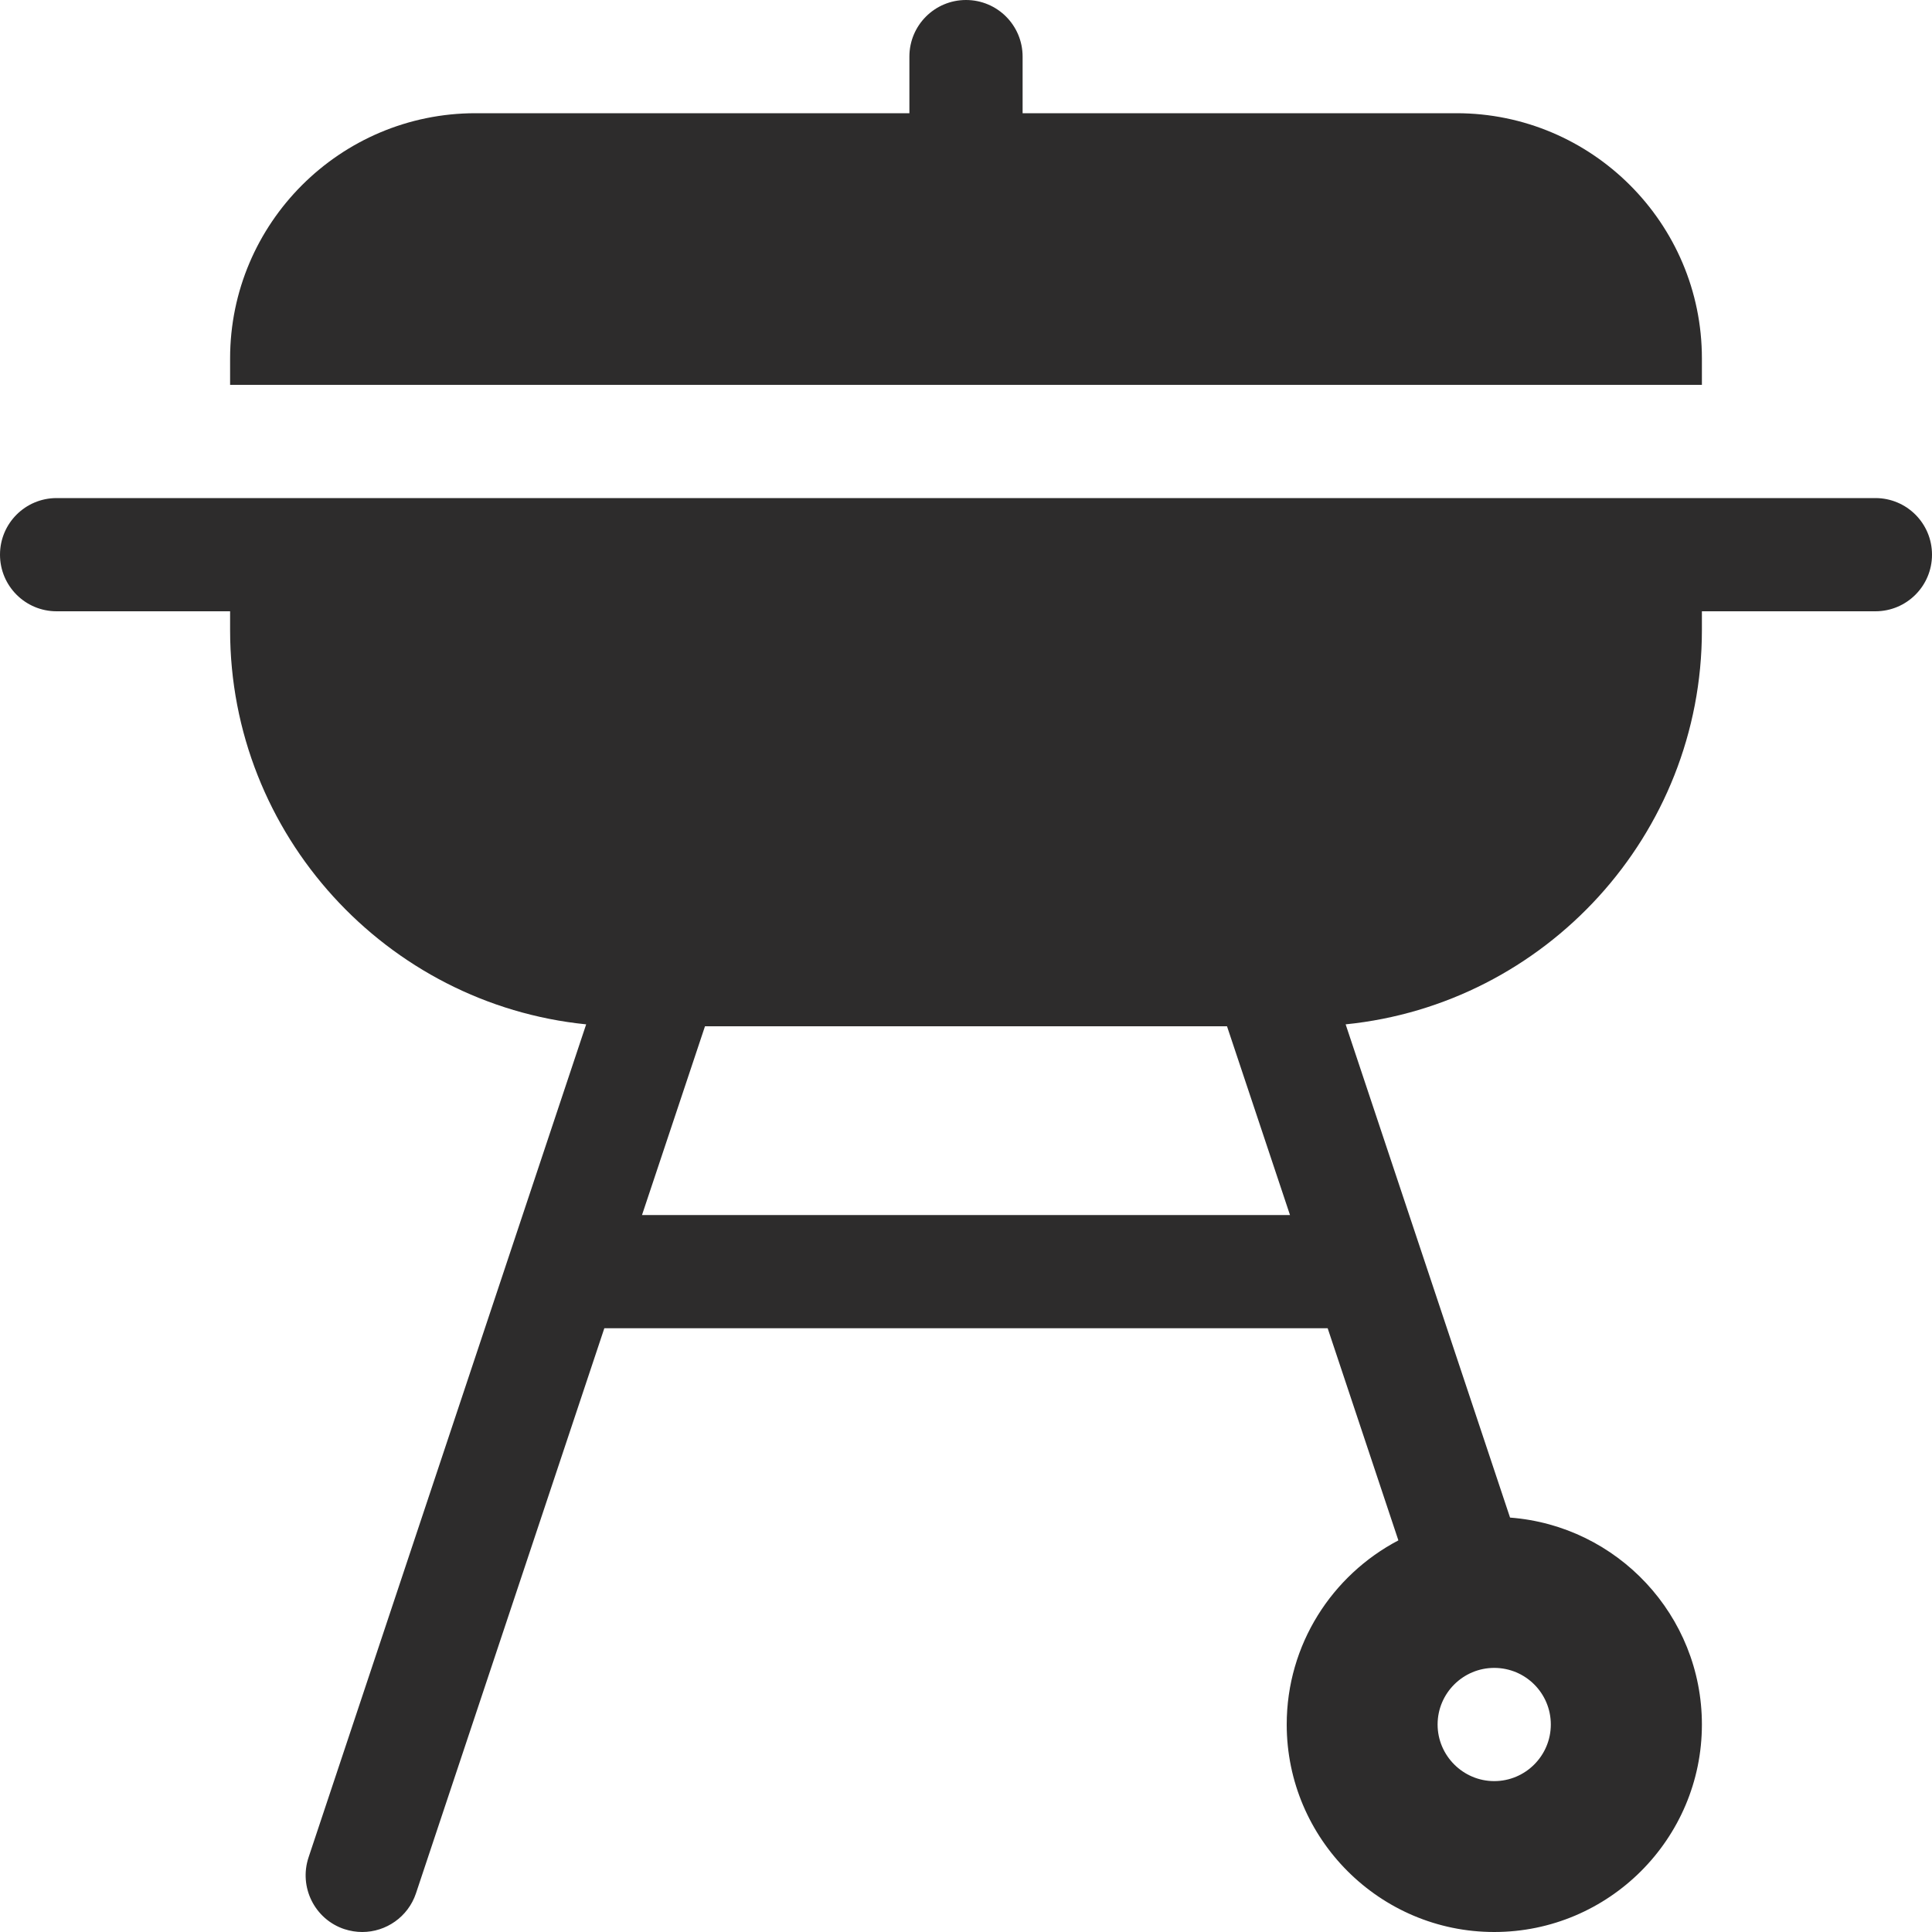 <svg width="10" height="10" viewBox="0 0 10 10" fill="none" xmlns="http://www.w3.org/2000/svg">
<path d="M9.707 2.578H0.293C0.131 2.578 0 2.709 0 2.871C0 3.033 0.131 3.164 0.293 3.164H1.191V3.262C1.191 4.322 2.001 5.198 3.034 5.302L1.597 9.614C1.546 9.768 1.629 9.934 1.782 9.985C1.813 9.995 1.844 10 1.875 10C1.998 10 2.112 9.922 2.153 9.8L3.128 6.875H6.872L7.238 7.973C6.895 8.153 6.66 8.512 6.66 8.926C6.66 9.518 7.142 10 7.734 10C8.327 10 8.809 9.518 8.809 8.926C8.809 8.361 8.371 7.897 7.816 7.855L6.965 5.302C7.999 5.198 8.809 4.322 8.809 3.262V3.164H9.707C9.869 3.164 10 3.033 10 2.871C10 2.709 9.869 2.578 9.707 2.578ZM3.323 6.289L3.649 5.312H6.351L6.677 6.289H3.323ZM7.734 8.633C7.896 8.633 8.027 8.764 8.027 8.926C8.027 9.087 7.896 9.219 7.734 9.219C7.573 9.219 7.441 9.087 7.441 8.926C7.441 8.764 7.573 8.633 7.734 8.633Z" fill="#2D2C2C"/>
<path d="M8.809 1.855C8.809 1.155 8.239 0.586 7.539 0.586H5.293V0.293C5.293 0.131 5.162 0 5 0C4.838 0 4.707 0.131 4.707 0.293V0.586H2.461C1.761 0.586 1.191 1.155 1.191 1.855V1.992H8.809V1.855Z" fill="#2D2C2C"/>
</svg>
